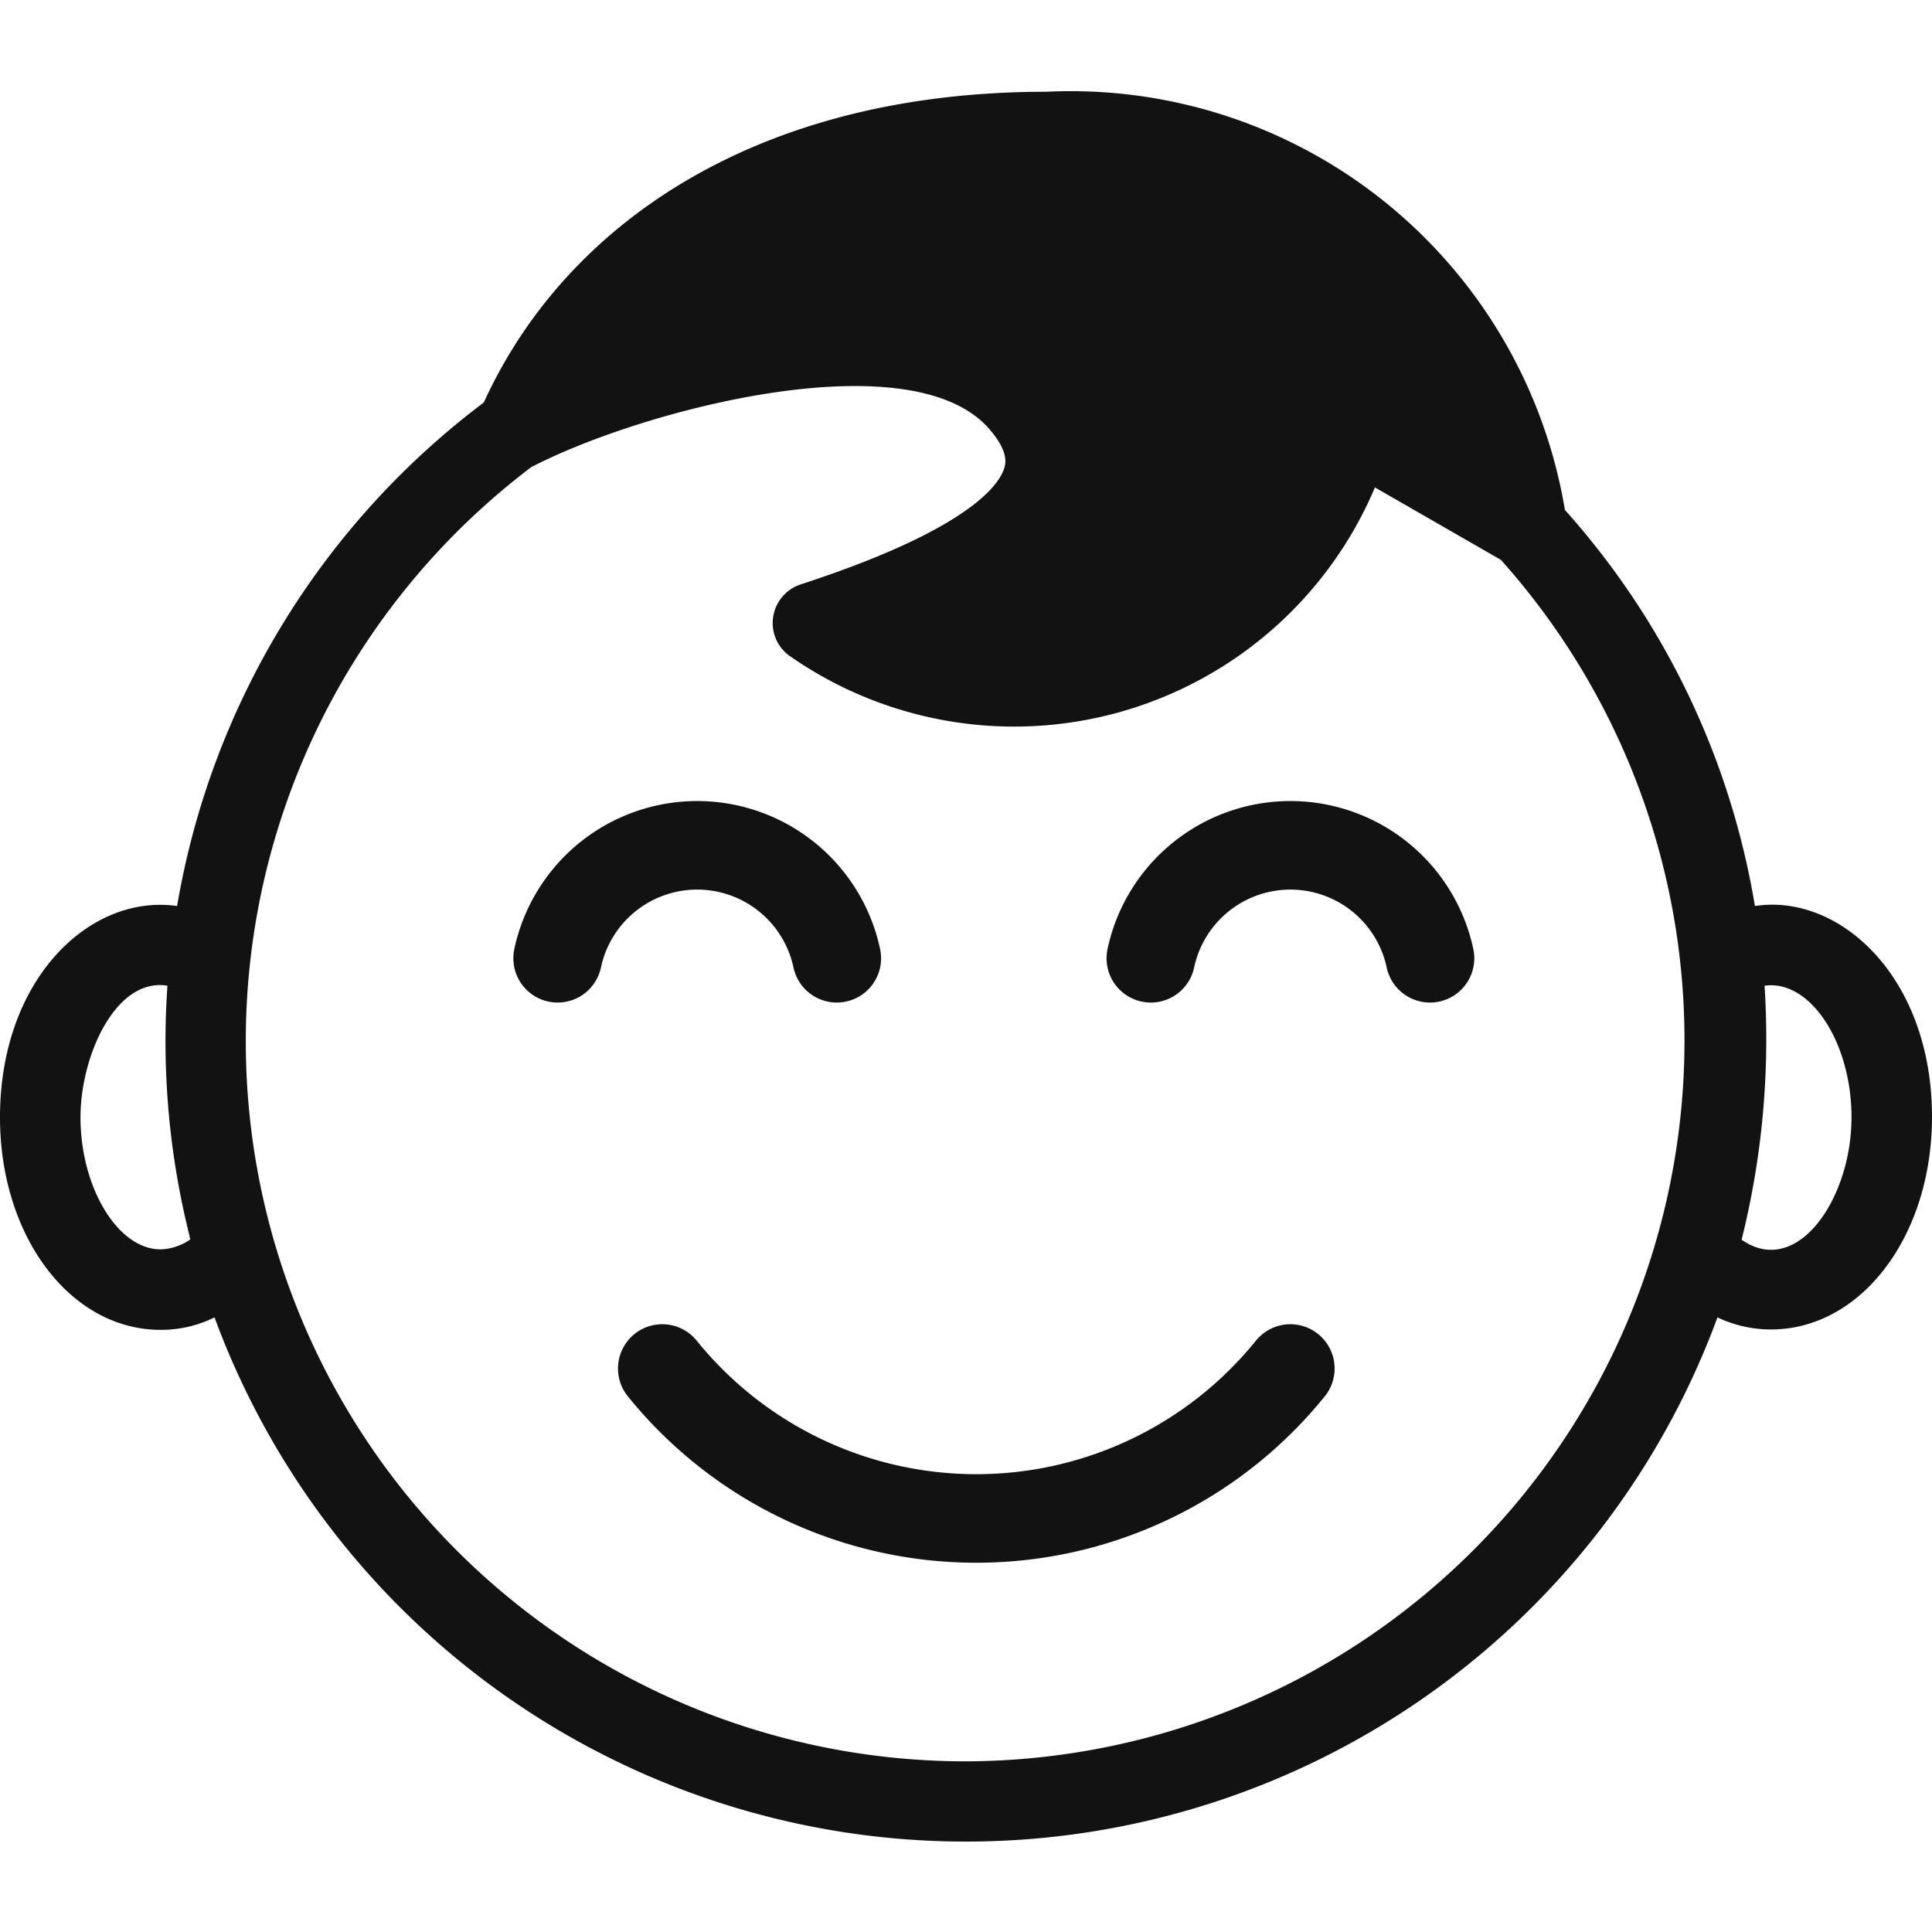 <svg xmlns="http://www.w3.org/2000/svg" width="24" height="24" viewBox="0 0 24 24"><path fill="none" d="M0 0h24v24H0z"/><path fill="#121212" d="M21.8 11.255a9.758 9.758 0 0 0-2.36-4.92 6.225 6.225 0 0 0-6.445-5.195C9.382 1.14 7.013 2.799 6.01 5a9.9 9.9 0 0 0-3.81 6.255C1.118 11.1 0 12.16 0 13.88c0 1.48.875 2.64 1.995 2.64a1.5 1.5 0 0 0 .67-.155 9.947 9.947 0 0 0 18.67 0 1.539 1.539 0 0 0 .665.15c1.12 0 2-1.16 2-2.64 0-1.74-1.151-2.782-2.2-2.62zM1.995 15.52c-.53 0-.995-.765-.995-1.64 0-.777.446-1.741 1.08-1.635a9.935 9.935 0 0 0 .275 3.11.1.1 0 0 0 .01.04.67.67 0 0 1-.37.125zm10 6.36A8.945 8.945 0 0 1 6.61 5.795a.018.018 0 0 0 .015-.005c1.381-.71 4.756-1.593 5.69-.43.22.265.175.405.16.455-.06.2-.425.76-2.53 1.445a.507.507 0 0 0-.34.4.5.5 0 0 0 .2.485 4.867 4.867 0 0 0 7.275-2.09l1.565.9a8.955 8.955 0 0 1-6.65 14.925zm9.64-6.48a10.3 10.3 0 0 0 .285-3.155c.565-.08 1.08.7 1.08 1.635 0 1.021-.682 2-1.365 1.52z"/><path fill="none" stroke="#121212" stroke-linecap="round" stroke-linejoin="round" stroke-width="1.1" d="M6.927 11.904a1.773 1.773 0 0 1 3.468 0m3.901 0a1.773 1.773 0 0 1 3.468 0M8.227 17a5.016 5.016 0 0 0 7.054.748 5.017 5.017 0 0 0 .748-.748"/></svg>